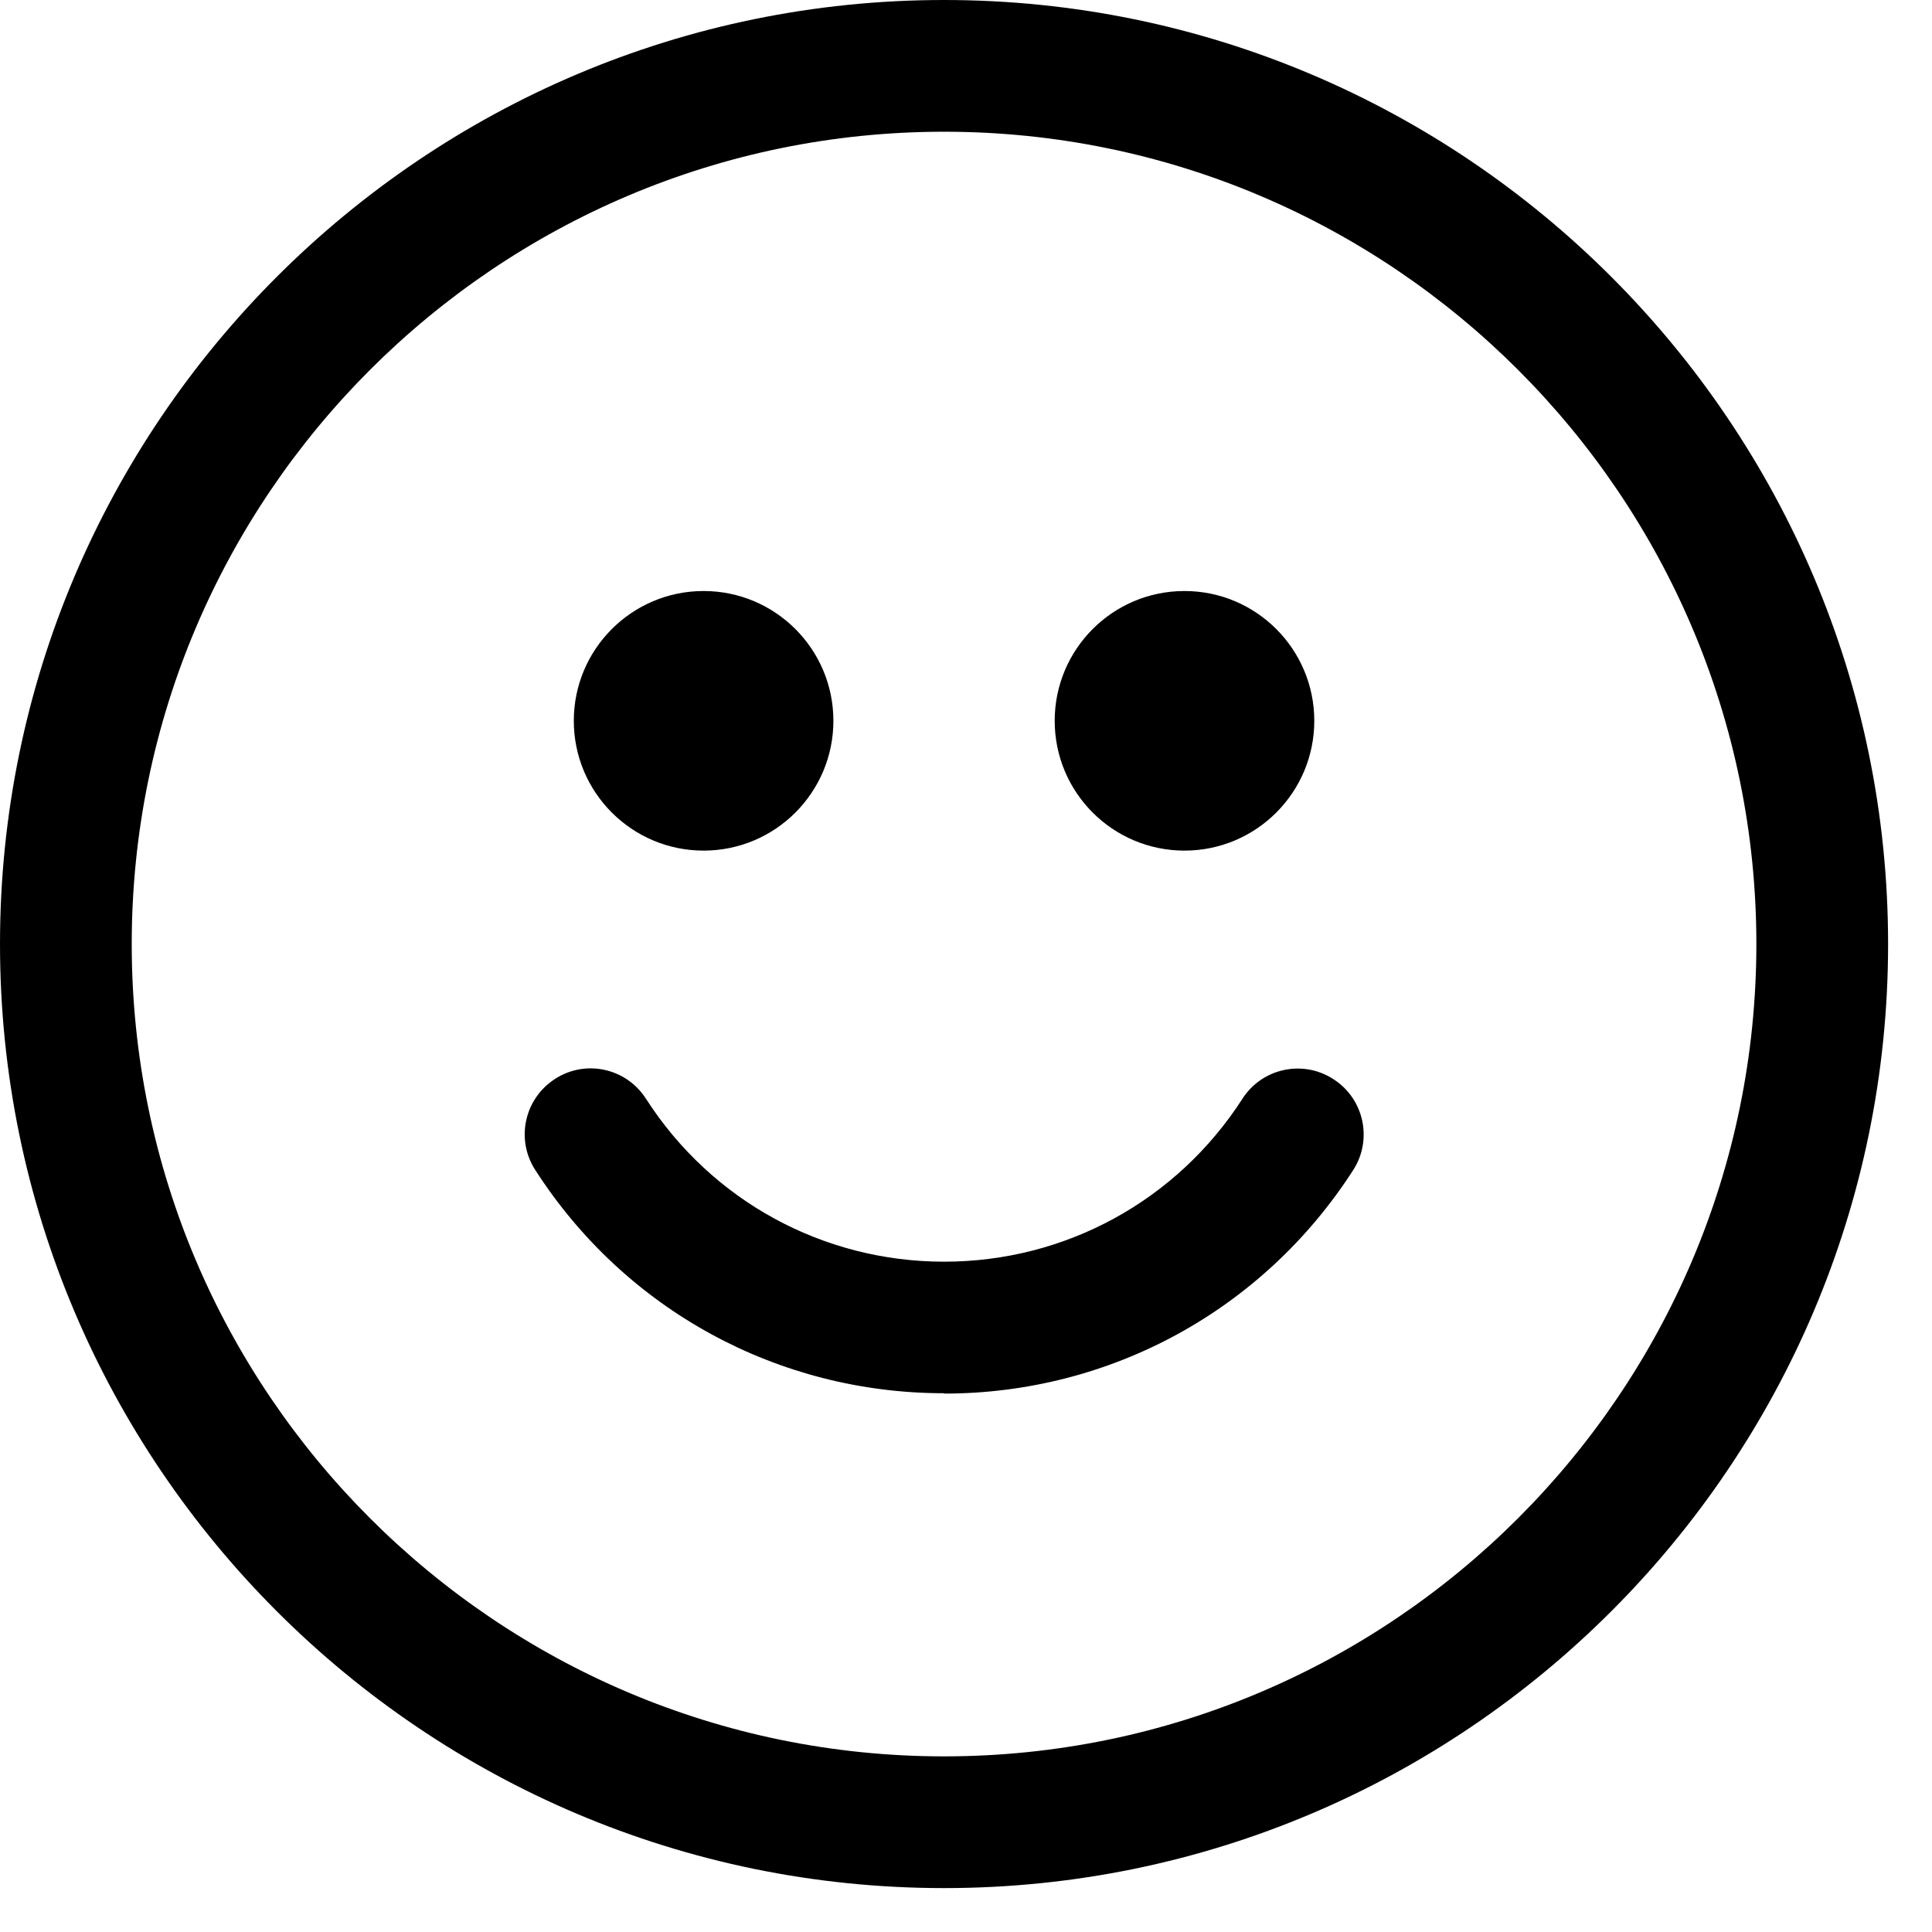 <svg width="22" height="22" viewBox="0 0 22 22" fill="custom" xmlns="http://www.w3.org/2000/svg">
<path d="M10.75 21.5C4.822 21.5 0 16.678 0 10.75C0 4.822 4.822 0 10.75 0C16.678 0 21.5 4.822 21.5 10.75C21.5 16.678 16.678 21.5 10.75 21.5ZM10.75 1.5C5.65 1.5 1.5 5.65 1.5 10.75C1.5 15.85 5.65 20 10.75 20C15.85 20 20 15.85 20 10.75C20 5.65 15.85 1.5 10.75 1.5Z"/>
<path d="M10.75 15.865C8.858 15.865 7.117 14.915 6.094 13.321C5.87 12.973 5.971 12.511 6.32 12.286C6.668 12.06 7.132 12.162 7.356 12.512C8.103 13.674 9.372 14.367 10.751 14.367C12.13 14.367 13.399 13.674 14.147 12.513C14.371 12.163 14.835 12.063 15.183 12.288C15.533 12.512 15.633 12.976 15.409 13.324C14.384 14.918 12.643 15.869 10.751 15.869L10.75 15.865Z" />
<path d="M13.488 9.686C14.304 9.686 14.966 9.024 14.966 8.208C14.966 7.392 14.304 6.73 13.488 6.73C12.671 6.73 12.01 7.392 12.01 8.208C12.01 9.024 12.671 9.686 13.488 9.686Z" />
<path d="M8.012 9.686C8.828 9.686 9.49 9.024 9.49 8.208C9.49 7.392 8.828 6.73 8.012 6.73C7.196 6.73 6.534 7.392 6.534 8.208C6.534 9.024 7.196 9.686 8.012 9.686Z" />
</svg>
